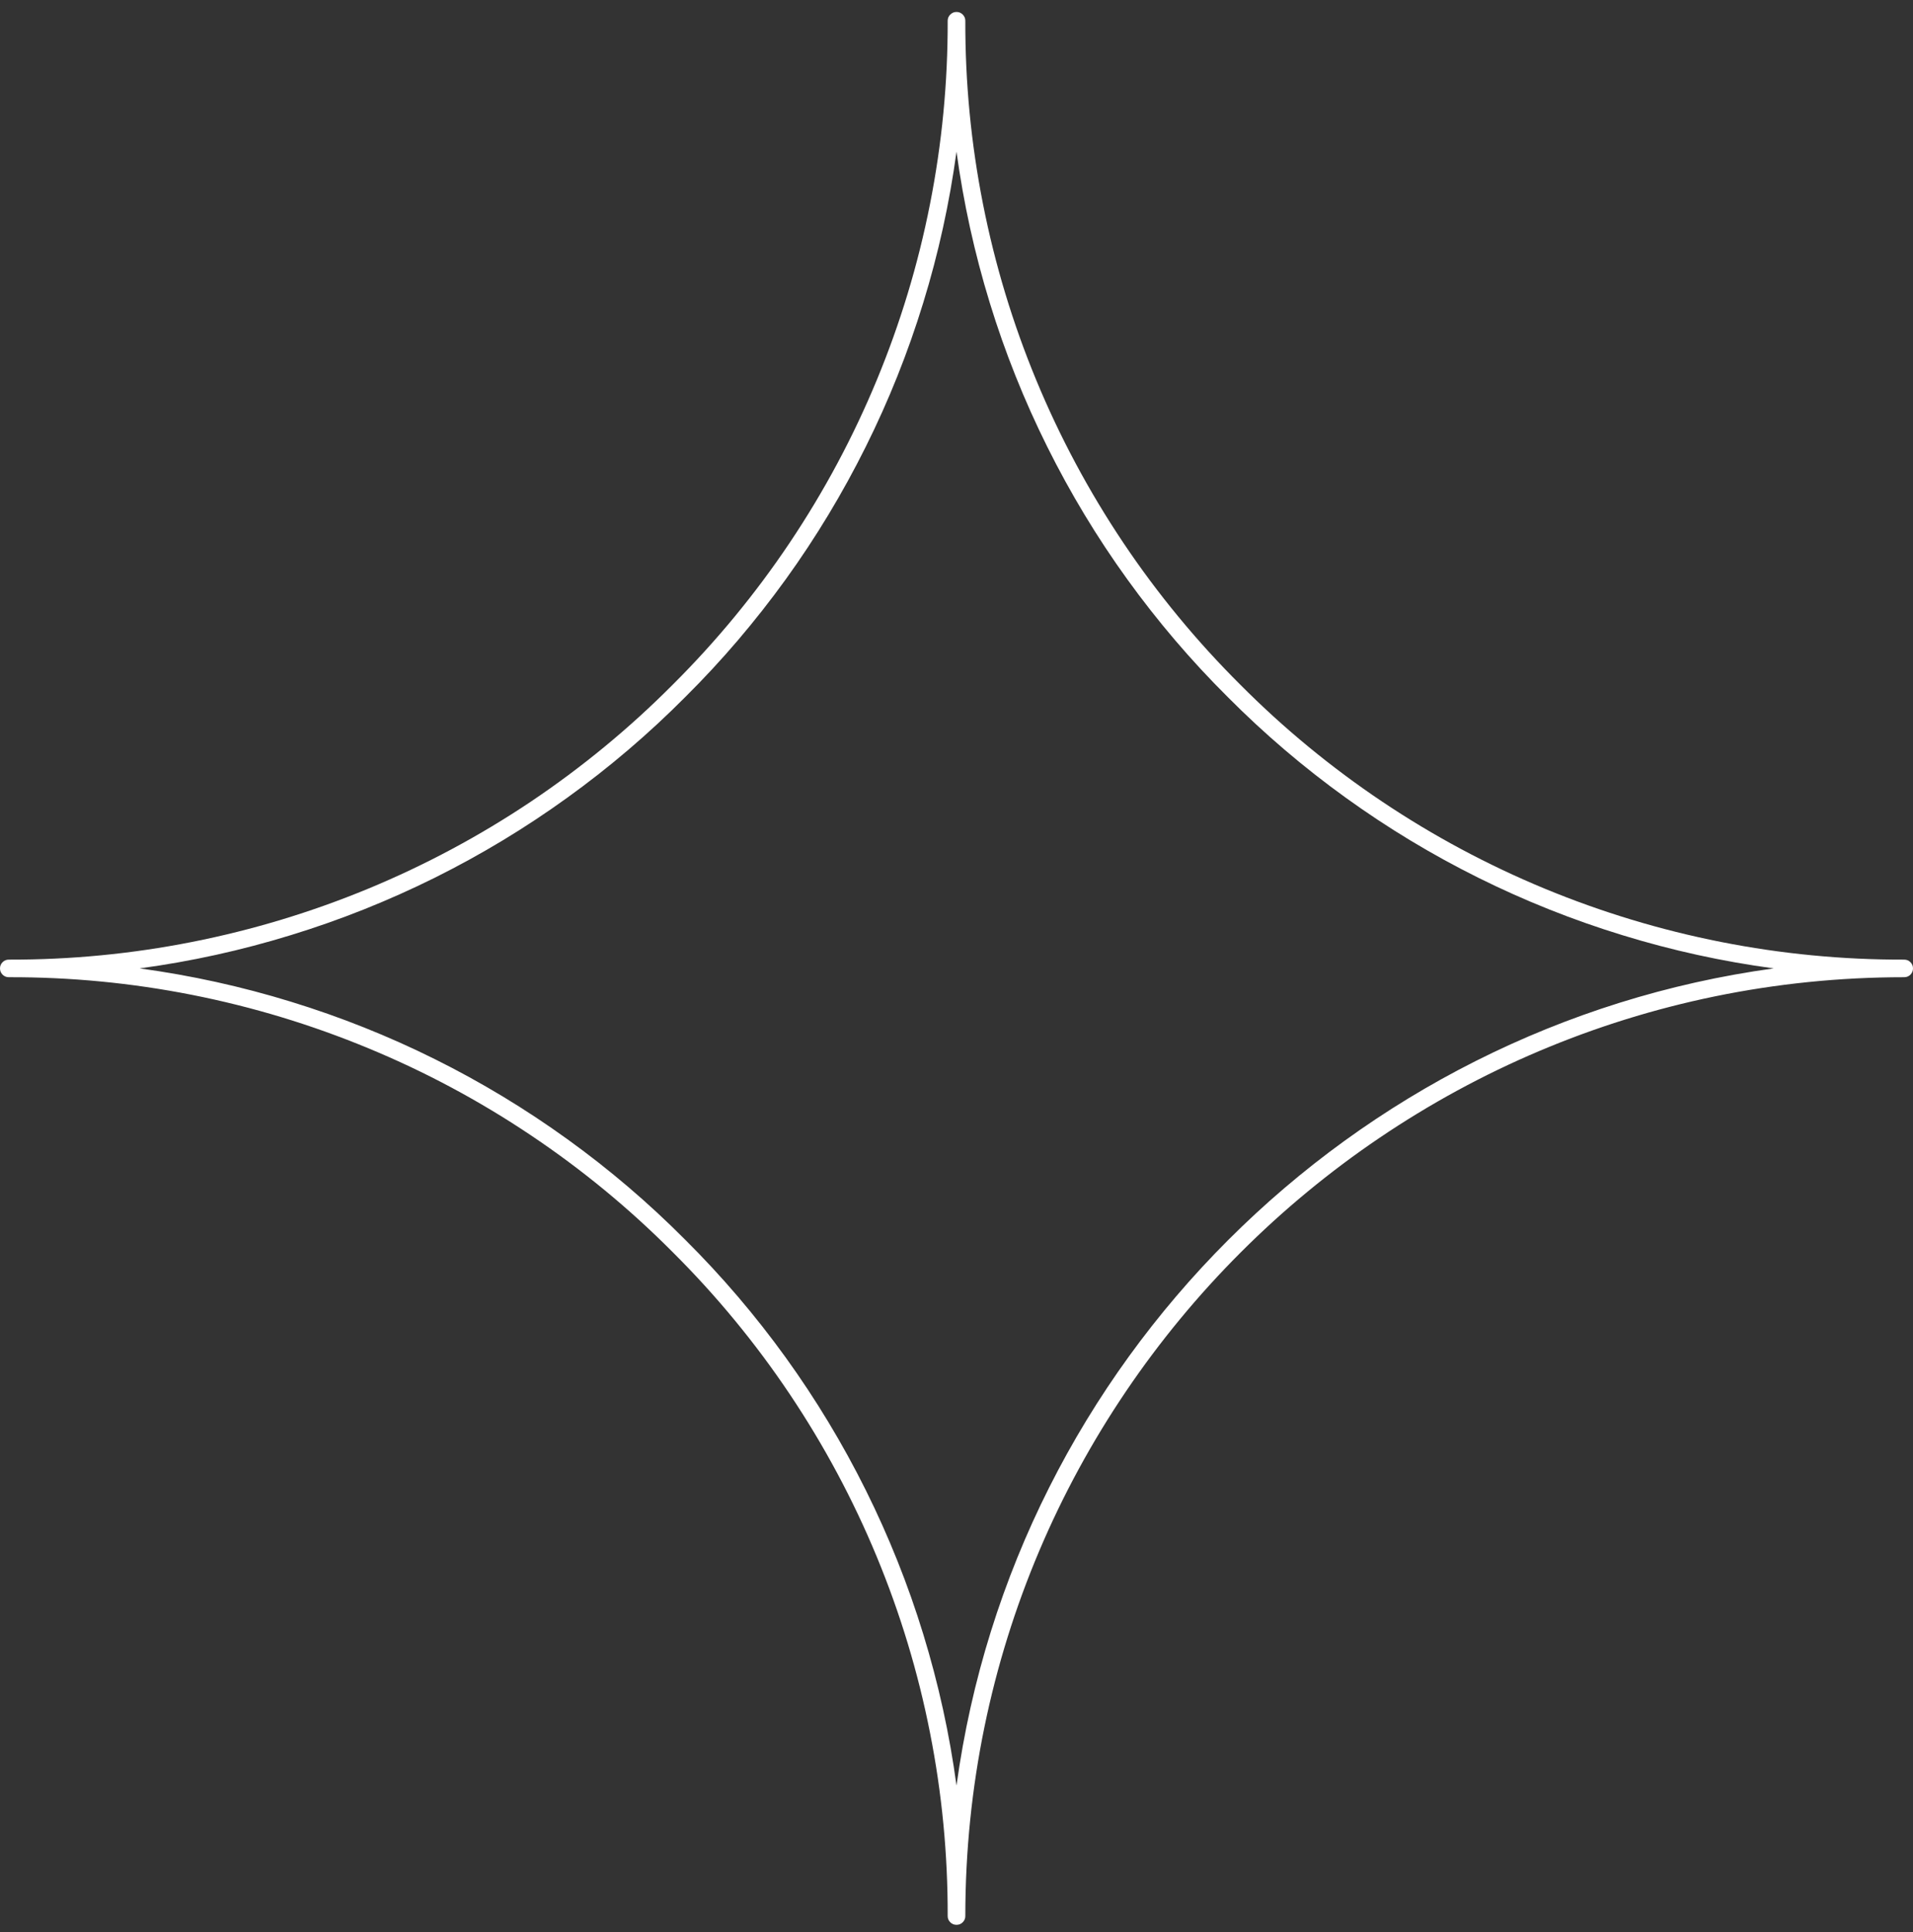 <svg width="100" height="101" viewBox="0 0 100 101" fill="none" xmlns="http://www.w3.org/2000/svg">
<rect x="0" y="0" width="100" height="101" fill="#333333" stroke="none"/>
<path d="M99.539 50.167C96.315 50.175 93.122 49.867 89.958 49.242C86.797 48.617 83.727 47.688 80.747 46.456C77.768 45.221 74.94 43.708 72.263 41.914C69.583 40.117 67.107 38.078 64.833 35.792C62.55 33.518 60.508 31.042 58.714 28.365C56.919 25.685 55.406 22.857 54.172 19.88C52.938 16.901 52.01 13.831 51.385 10.667C50.76 7.505 50.453 4.31 50.461 1.086C50.461 0.961 50.417 0.852 50.325 0.76C50.237 0.672 50.128 0.625 50 0.625C49.872 0.625 49.766 0.672 49.675 0.76C49.583 0.852 49.539 0.961 49.539 1.086C49.547 4.31 49.24 7.505 48.615 10.667C47.992 13.831 47.062 16.901 45.828 19.88C44.594 22.857 43.081 25.685 41.286 28.365C39.492 31.042 37.45 33.518 35.167 35.792C32.893 38.078 30.417 40.117 27.74 41.914C25.06 43.708 22.232 45.221 19.253 46.456C16.276 47.688 13.203 48.617 10.042 49.242C6.878 49.867 3.685 50.175 0.461 50.167C0.333 50.167 0.224 50.211 0.135 50.3C0.044 50.391 0 50.5 0 50.625C0 50.753 0.044 50.862 0.135 50.953C0.224 51.042 0.333 51.086 0.461 51.086C3.685 51.078 6.878 51.385 10.042 52.01C13.203 52.635 16.273 53.565 19.253 54.8C22.232 56.031 25.06 57.547 27.737 59.341C30.417 61.135 32.893 63.175 35.167 65.461C37.45 67.734 39.492 70.211 41.286 72.888C43.081 75.568 44.594 78.396 45.828 81.372C47.062 84.352 47.992 87.422 48.615 90.586C49.24 93.747 49.547 96.943 49.539 100.167C49.539 100.292 49.583 100.401 49.675 100.492C49.766 100.581 49.872 100.625 50 100.625C50.128 100.625 50.237 100.581 50.325 100.492C50.417 100.401 50.461 100.292 50.461 100.167C50.461 73.104 72.477 51.086 99.539 51.086C99.667 51.086 99.776 51.042 99.865 50.953C99.956 50.862 100 50.753 100 50.625C100 50.5 99.956 50.391 99.865 50.3C99.776 50.211 99.667 50.167 99.539 50.167ZM50 93.346C49.638 90.659 49.057 88.023 48.263 85.432C47.469 82.841 46.466 80.333 45.26 77.906C44.055 75.482 42.659 73.169 41.075 70.971C39.49 68.773 37.737 66.719 35.815 64.807C33.906 62.888 31.854 61.135 29.656 59.552C27.461 57.969 25.151 56.573 22.727 55.367C20.302 54.161 17.794 53.161 15.208 52.367C12.62 51.57 9.982 50.99 7.299 50.625C9.984 50.263 12.62 49.682 15.208 48.885C17.797 48.091 20.302 47.091 22.729 45.885C25.154 44.677 27.463 43.284 29.659 41.698C31.857 40.115 33.909 38.362 35.818 36.443C37.74 34.534 39.49 32.479 41.075 30.284C42.659 28.088 44.052 25.776 45.258 23.352C46.466 20.927 47.466 18.422 48.26 15.833C49.057 13.245 49.635 10.609 50 7.927C50.365 10.609 50.945 13.245 51.74 15.833C52.534 18.422 53.536 20.927 54.742 23.352C55.948 25.776 57.341 28.088 58.927 30.284C60.51 32.479 62.263 34.534 64.182 36.443C66.094 38.365 68.146 40.117 70.344 41.7C72.542 43.286 74.854 44.682 77.281 45.888C79.708 47.094 82.216 48.094 84.807 48.888C87.396 49.685 90.034 50.263 92.719 50.625C70.594 53.661 53.034 71.221 50 93.346Z" fill="white"/>
</svg>

